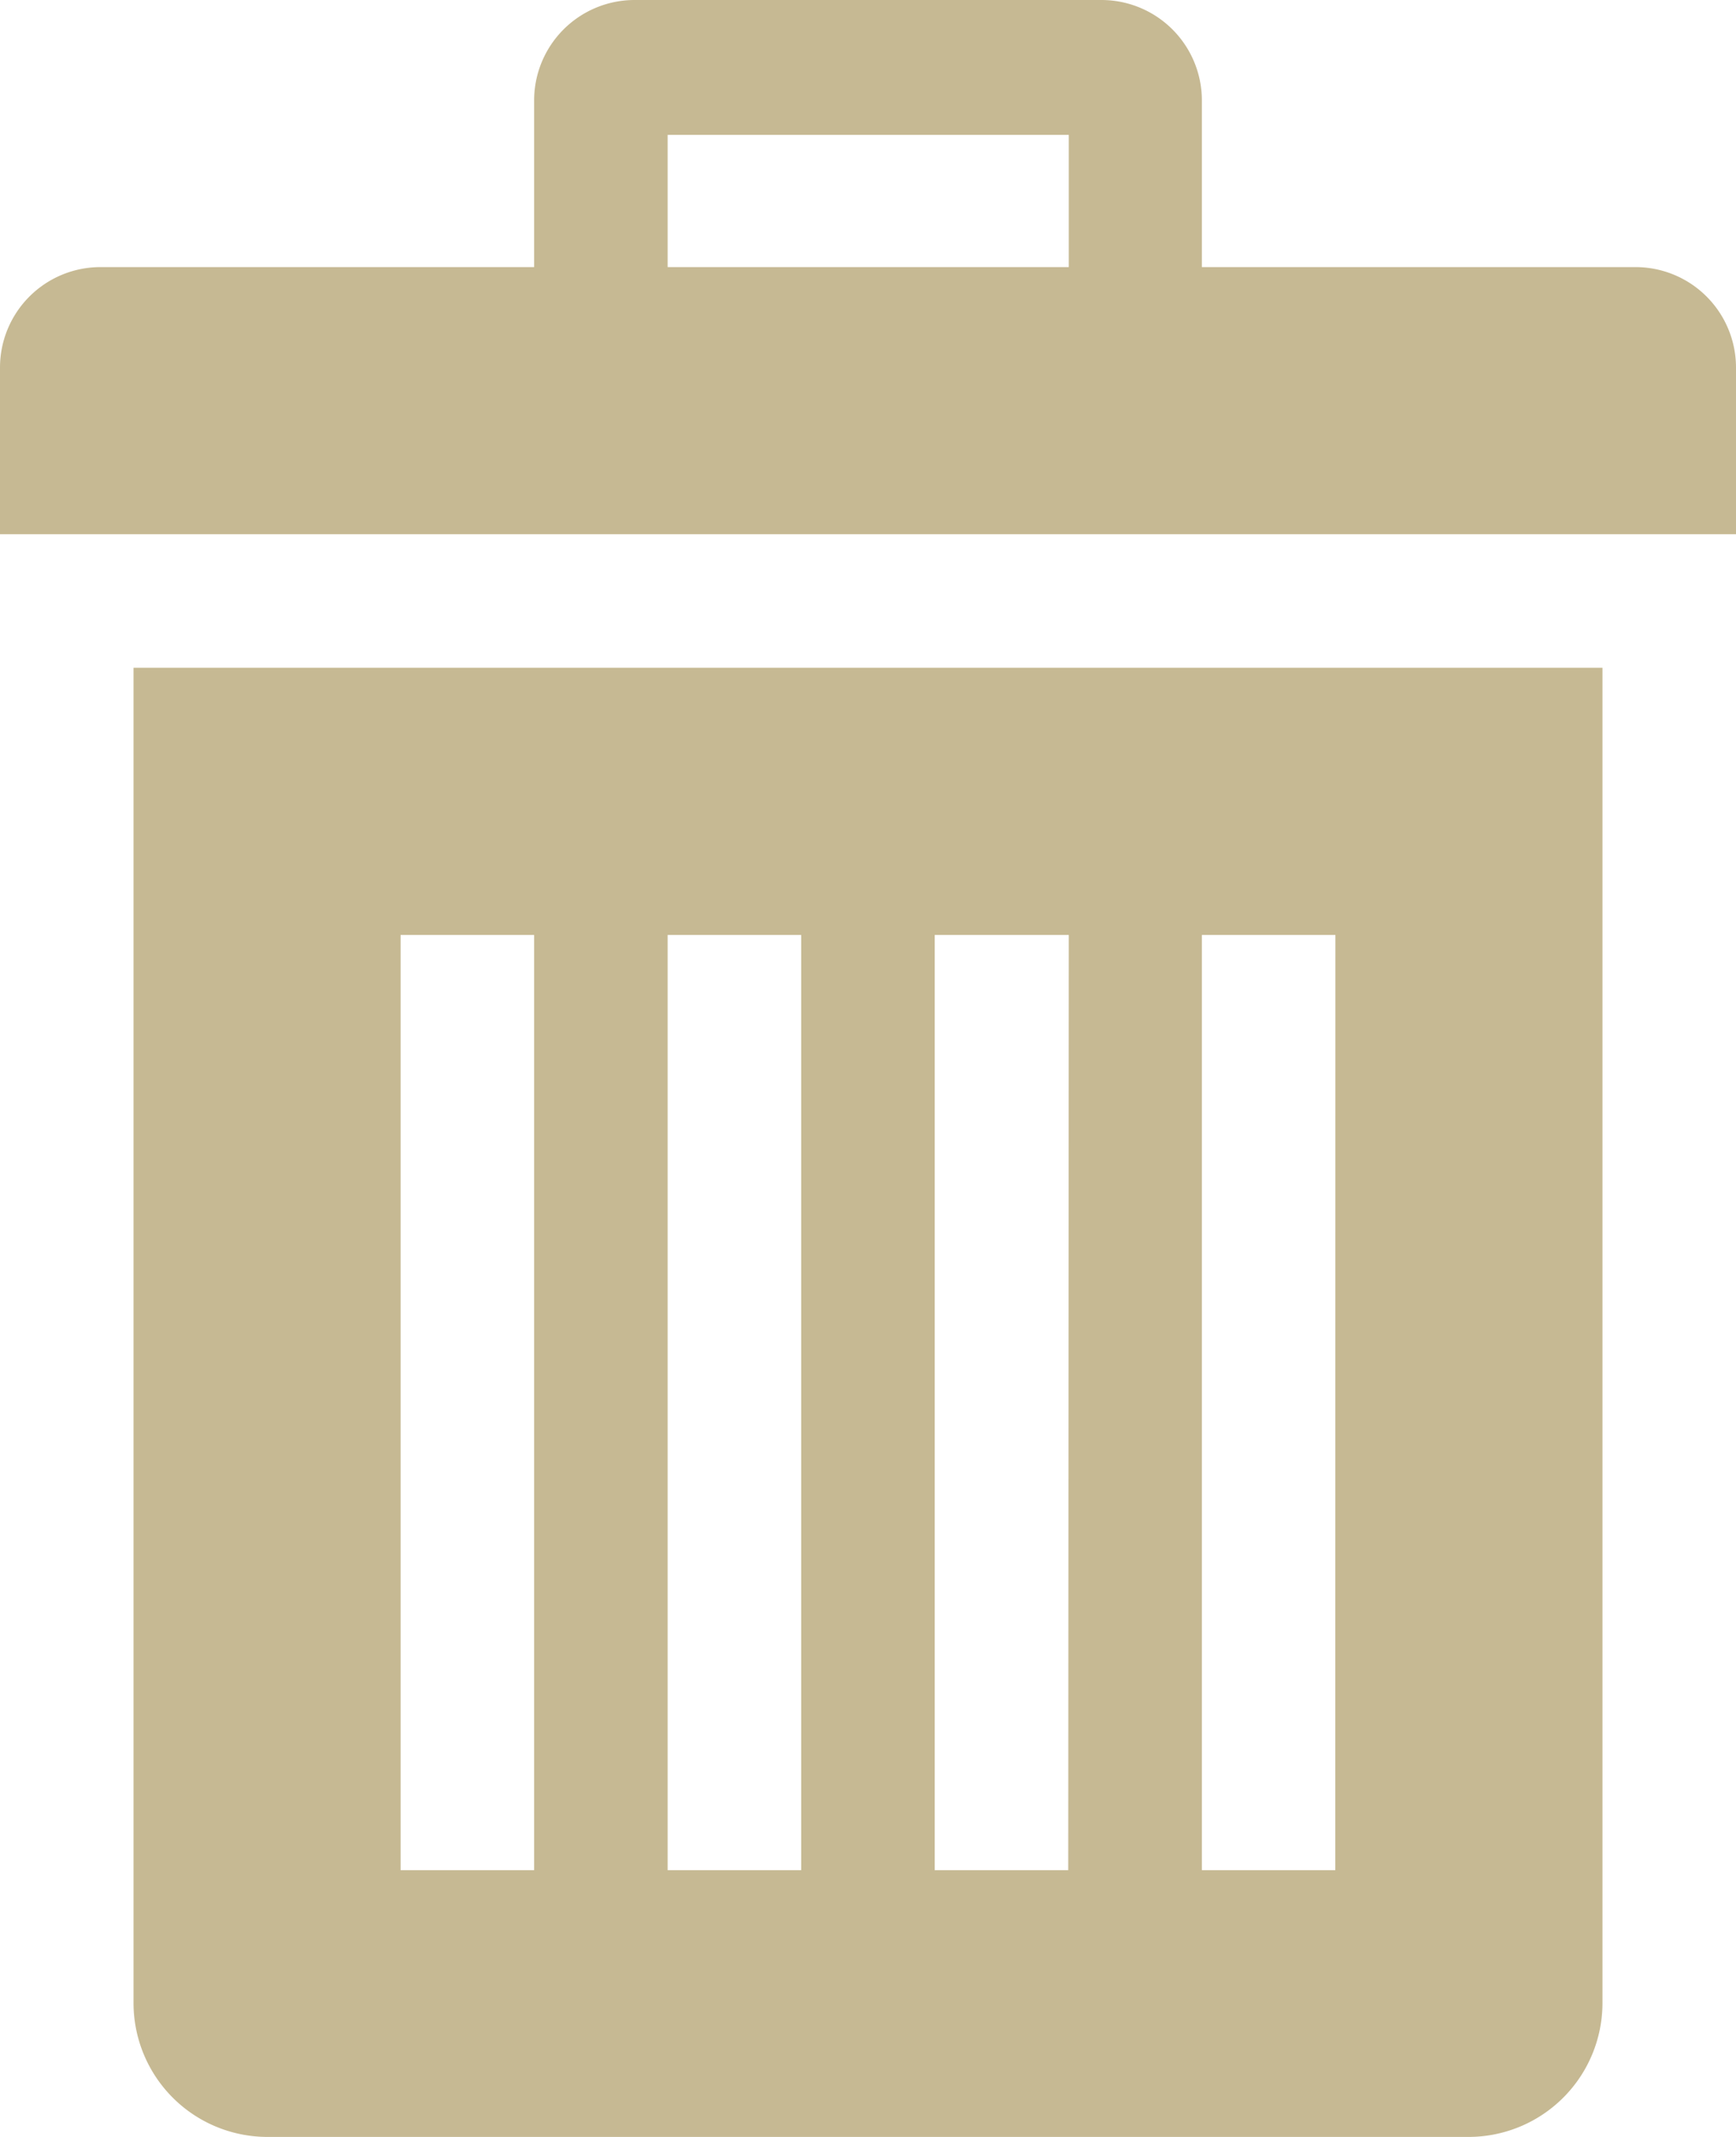 <svg xmlns="http://www.w3.org/2000/svg" width="15.757" height="19.393" viewBox="0 0 15.757 19.393">
  <path id="Icon_metro-bin" data-name="Icon metro-bin" d="M5.711,7.988V20.109a1.216,1.216,0,0,0,1.212,1.212H17.832a1.216,1.216,0,0,0,1.212-1.212V7.988H5.711ZM9.347,18.9H8.135V10.413H9.347Zm2.424,0H10.559V10.413h1.212Zm2.424,0H12.983V10.413H14.2Zm2.424,0H15.408V10.413H16.62ZM19.347,4.352H15.408V2.837a.912.912,0,0,0-.909-.909H10.256a.912.912,0,0,0-.909.909V4.352H5.408a.912.912,0,0,0-.909.909V6.776H20.256V5.261A.912.912,0,0,0,19.347,4.352Zm-5.151,0H10.559v-1.2H14.2v1.2Z" transform="translate(-4.499 -1.928)" fill="#c6b993"/>
</svg>
